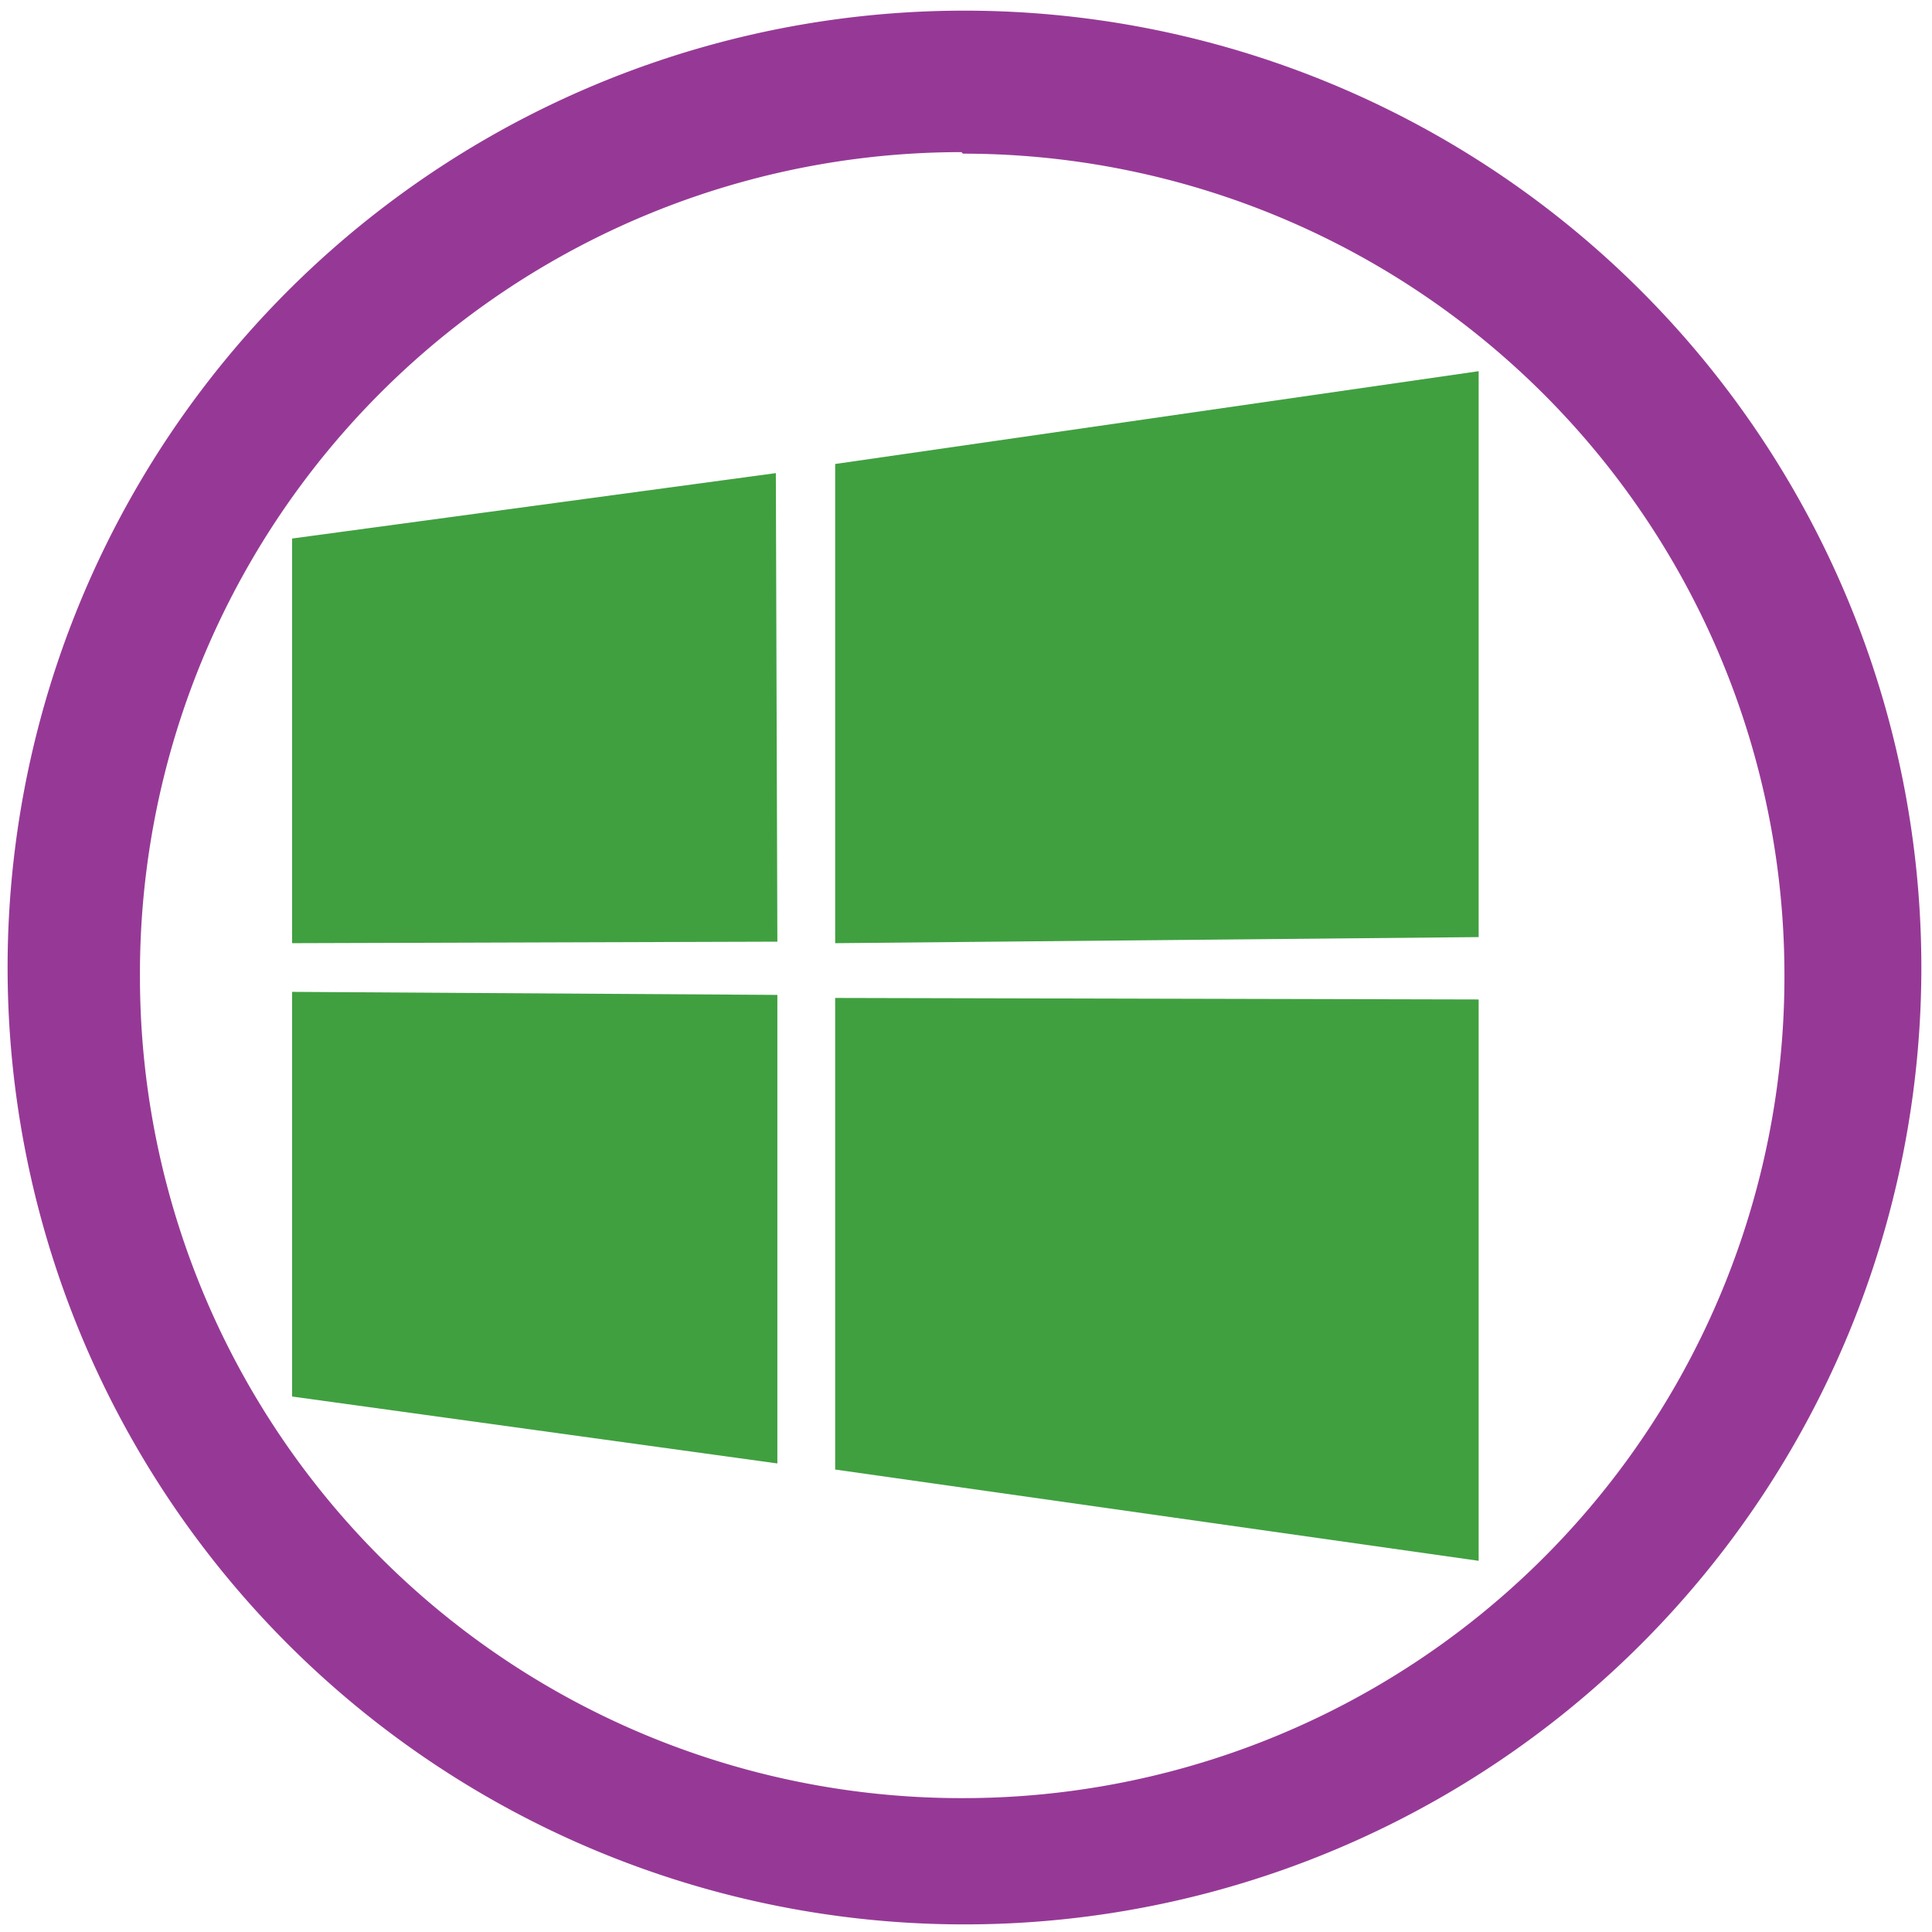 <svg xmlns="http://www.w3.org/2000/svg" width="48" height="48" viewBox="0 0 12.7 12.7"><path d="M6.34.07a6.29 6.29 0 0 0-6.29 6.3 6.29 6.29 0 0 0 6.3 6.28 6.29 6.29 0 0 0 6.28-6.29A6.29 6.29 0 0 0 6.34.07zm-.01.94a5.4 5.4 0 0 1 5.4 5.4 5.4 5.4 0 0 1-5.4 5.41 5.4 5.4 0 0 1-5.41-5.4A5.4 5.4 0 0 1 6.32 1z" fill="#963996"/><path d="M9.72 2.44l-4.23.61V6.2l4.23-.04V2.43zM5.1 3.11l-3.18.43V6.2l3.19-.01zM1.92 6.52v2.66l3.19.44V6.54zM5.49 6.56v3.1l4.23.6V6.57z" fill="green" opacity=".75"/></svg>
